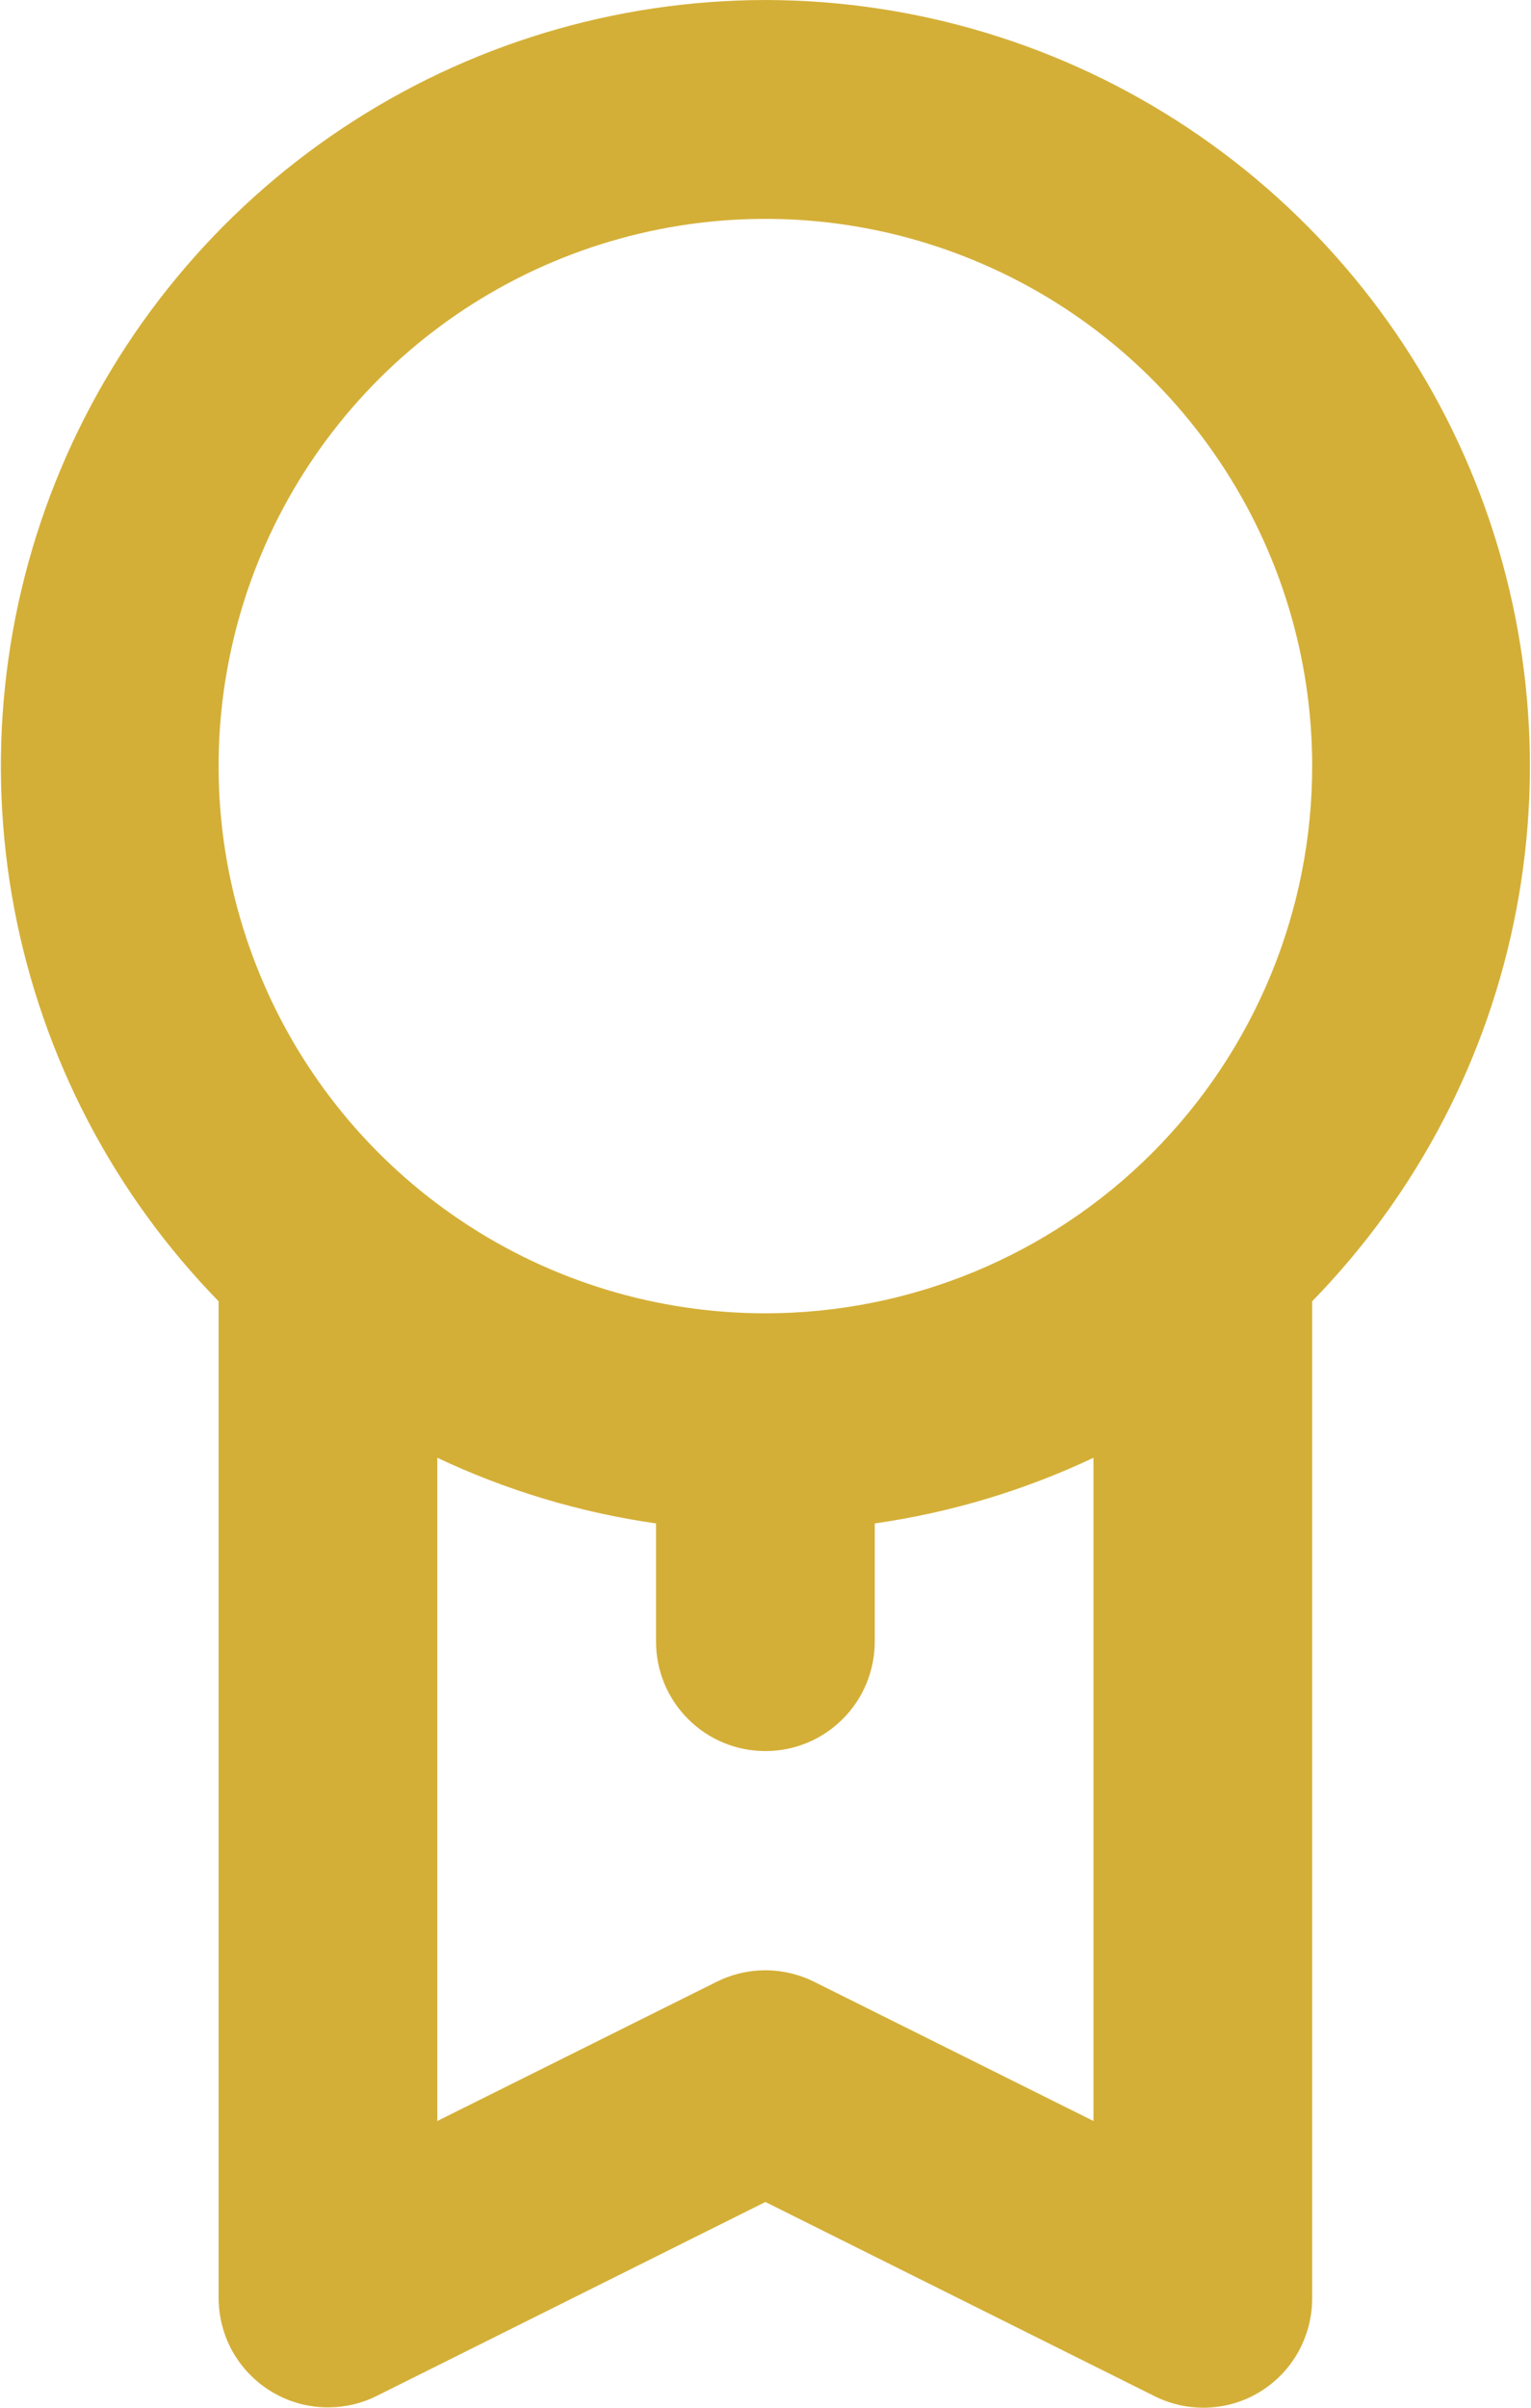 <svg width="14" height="22" viewBox="0 0 14 22" fill="none" xmlns="http://www.w3.org/2000/svg">
<path d="M6.999 0C5.622 0.002 4.277 0.409 3.131 1.172C1.985 1.934 1.089 3.018 0.555 4.287C0.022 5.555 -0.126 6.954 0.131 8.306C0.388 9.658 1.037 10.905 1.999 11.89V21C2 21.171 2.044 21.338 2.127 21.487C2.211 21.635 2.331 21.76 2.476 21.849C2.621 21.938 2.787 21.989 2.957 21.996C3.127 22.003 3.297 21.967 3.449 21.89L6.999 20.12L10.549 21.89C10.688 21.961 10.842 21.999 10.999 22C11.186 22.001 11.37 21.949 11.529 21.85C11.673 21.76 11.792 21.635 11.874 21.486C11.956 21.337 11.999 21.17 11.999 21V11.89C12.961 10.905 13.611 9.658 13.867 8.306C14.124 6.954 13.976 5.555 13.443 4.287C12.909 3.018 12.013 1.934 10.867 1.172C9.721 0.409 8.376 0.002 6.999 0ZM9.999 19.38L7.449 18.11C7.309 18.04 7.155 18.003 6.999 18.003C6.843 18.003 6.689 18.04 6.549 18.11L3.999 19.38V13.32C4.632 13.619 5.306 13.821 5.999 13.92V15C5.999 15.265 6.104 15.52 6.292 15.707C6.479 15.895 6.734 16 6.999 16C7.264 16 7.519 15.895 7.706 15.707C7.894 15.52 7.999 15.265 7.999 15V13.92C8.692 13.821 9.366 13.619 9.999 13.32V19.38ZM6.999 12C6.01 12 5.043 11.707 4.221 11.157C3.399 10.608 2.758 9.827 2.38 8.913C2.001 8 1.902 6.994 2.095 6.025C2.288 5.055 2.764 4.164 3.464 3.464C4.163 2.765 5.054 2.289 6.024 2.096C6.993 1.903 7.999 2.002 8.912 2.381C9.826 2.759 10.607 3.4 11.156 4.222C11.706 5.044 11.999 6.011 11.999 7C11.999 8.326 11.472 9.598 10.535 10.536C9.597 11.473 8.325 12 6.999 12Z" fill="#D4AF37"/>
</svg>
